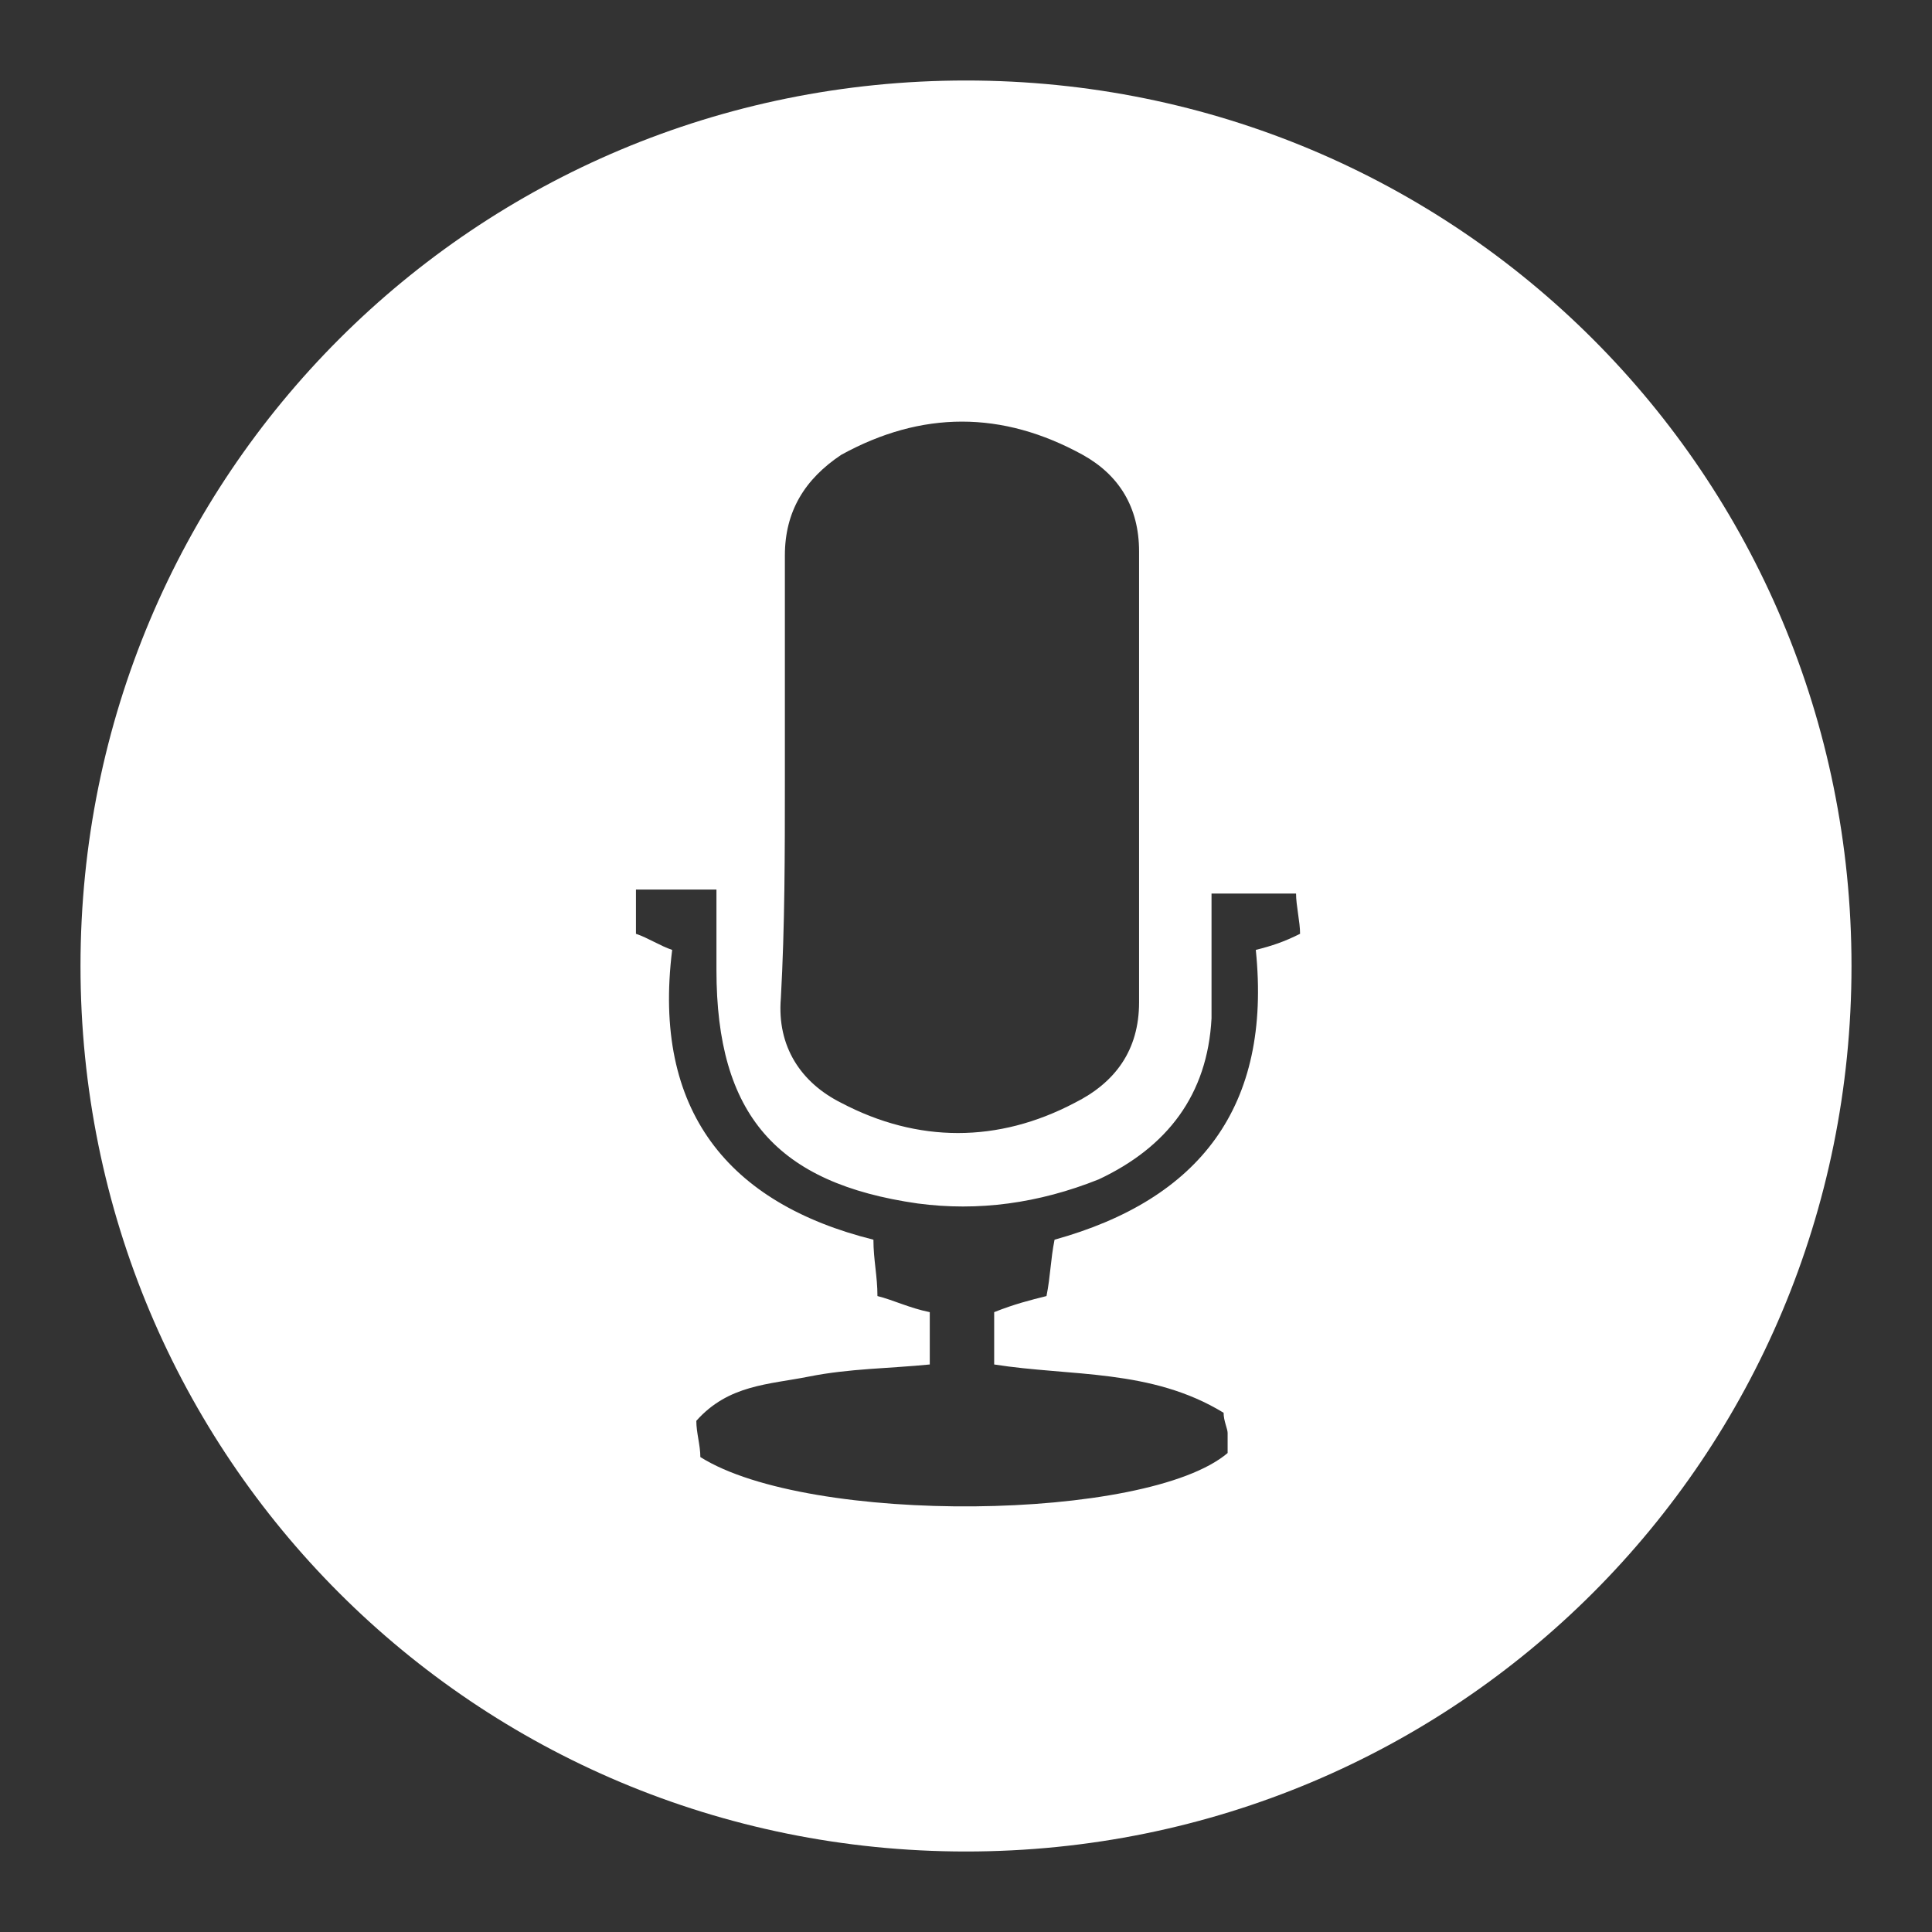 <?xml version="1.0" encoding="utf-8"?>
<!-- Generator: Adobe Illustrator 21.1.0, SVG Export Plug-In . SVG Version: 6.00 Build 0)  -->
<svg version="1.0" id="Layer_1" xmlns="http://www.w3.org/2000/svg" xmlns:xlink="http://www.w3.org/1999/xlink" x="0px" y="0px"
	 viewBox="0 0 48 48" style="enable-background:new 0 0 48 48;" xml:space="preserve">
<rect x="0" y="0" width="48" height="48" fill="#333333" stroke="none"/>
<style type="text/css">
	.st0{fill:#FFFFFF;}
</style>
<path class="st0" d="M24,2C11.8,2,2,11.8,2,24s9.8,22,22,22s22-9.8,22-22S36.2,2,24,2z M19.5,19.4c0-1.9,0-3.7,0-5.6
	c0-1.1,0.5-1.9,1.4-2.5c2-1.1,4-1.1,6,0c0.9,0.5,1.4,1.3,1.4,2.4c0,3.7,0,7.5,0,11.2c0,1.2-0.6,2-1.6,2.5c-1.9,1-3.9,1-5.8,0
	c-1-0.5-1.6-1.4-1.5-2.6C19.5,23,19.5,21.2,19.5,19.4z M26.2,30.8c-0.1,0.5-0.1,0.9-0.2,1.4c-0.4,0.1-0.8,0.2-1.3,0.4
	c0,0.4,0,0.8,0,1.3c1.9,0.3,3.9,0.1,5.7,1.2c0,0.2,0.1,0.4,0.1,0.5c0,0.2,0,0.4,0,0.5c-2,1.7-10.4,1.8-13.1,0.1
	c0-0.3-0.1-0.6-0.1-0.9c0.8-0.9,1.8-0.9,2.8-1.1c1-0.2,2-0.2,3-0.3c0-0.5,0-0.9,0-1.3c-0.5-0.1-0.9-0.3-1.3-0.4
	c0-0.5-0.1-0.9-0.1-1.4c-3.6-0.9-5.5-3.2-5-7.2c-0.3-0.1-0.6-0.3-0.9-0.4c0-0.3,0-0.7,0-1.1c0.7,0,1.2,0,2,0c0,0.7,0,1.3,0,2
	c0,3.6,1.5,5.3,5,5.8c1.5,0.2,3,0,4.5-0.6c1.7-0.8,2.7-2.1,2.8-4c0-1,0-2,0-3.1c0.7,0,1.4,0,2.1,0c0,0.3,0.1,0.7,0.1,1
	c-0.4,0.2-0.7,0.3-1.1,0.4C31.6,27.5,29.8,29.8,26.2,30.8z"/>
</svg>

